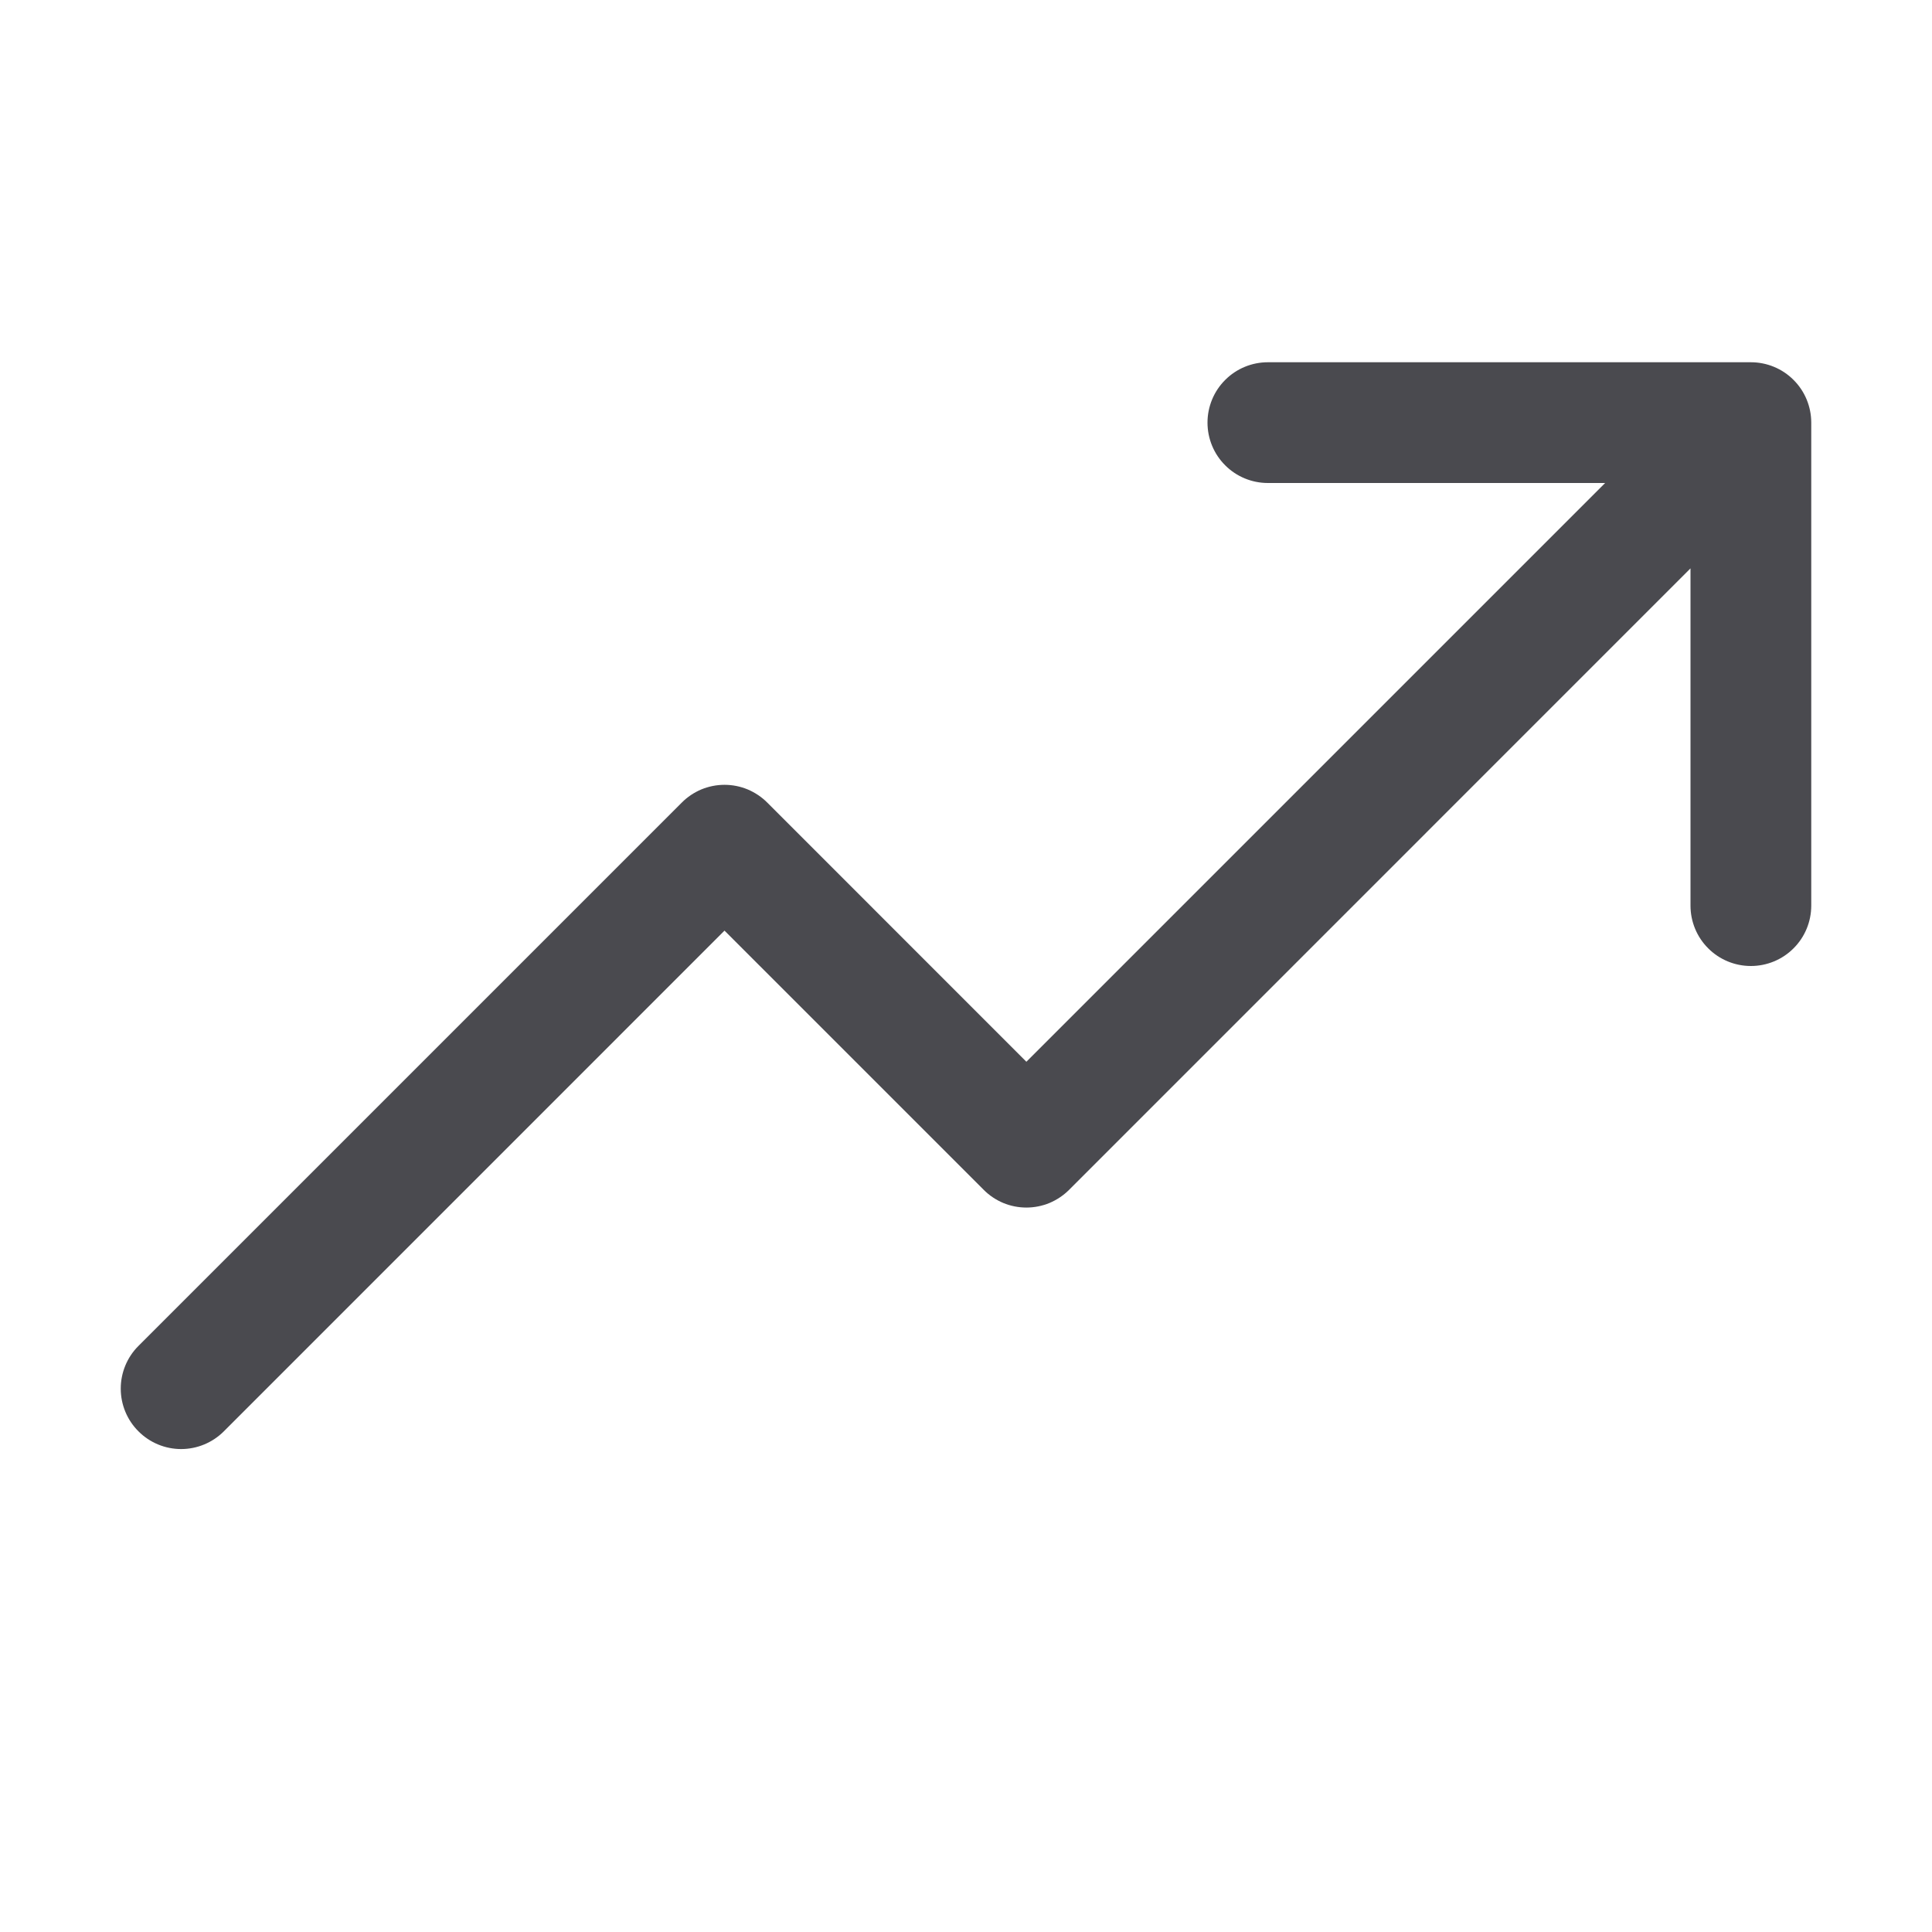 <svg width="32" height="32" viewBox="0 0 32 32" fill="none" xmlns="http://www.w3.org/2000/svg">
<path d="M30 7V15C30 15.265 29.895 15.52 29.707 15.707C29.52 15.895 29.265 16 29 16C28.735 16 28.48 15.895 28.293 15.707C28.105 15.52 28 15.265 28 15V9.414L17.708 19.707C17.615 19.8 17.504 19.874 17.383 19.925C17.262 19.975 17.131 20.001 17 20.001C16.869 20.001 16.738 19.975 16.617 19.925C16.496 19.874 16.385 19.8 16.293 19.707L12 15.414L3.708 23.707C3.52 23.895 3.265 24.001 3 24.001C2.735 24.001 2.48 23.895 2.293 23.707C2.105 23.52 2 23.265 2 23C2 22.735 2.105 22.48 2.293 22.293L11.293 13.293C11.385 13.2 11.496 13.126 11.617 13.075C11.739 13.025 11.869 12.999 12 12.999C12.132 12.999 12.262 13.025 12.383 13.075C12.504 13.126 12.615 13.2 12.708 13.293L17 17.586L26.586 8H21C20.735 8 20.48 7.895 20.293 7.707C20.105 7.52 20 7.265 20 7C20 6.735 20.105 6.48 20.293 6.293C20.48 6.105 20.735 6 21 6H29C29.265 6 29.52 6.105 29.707 6.293C29.895 6.48 30 6.735 30 7Z" fill="#4A4A4F"/>
</svg>
